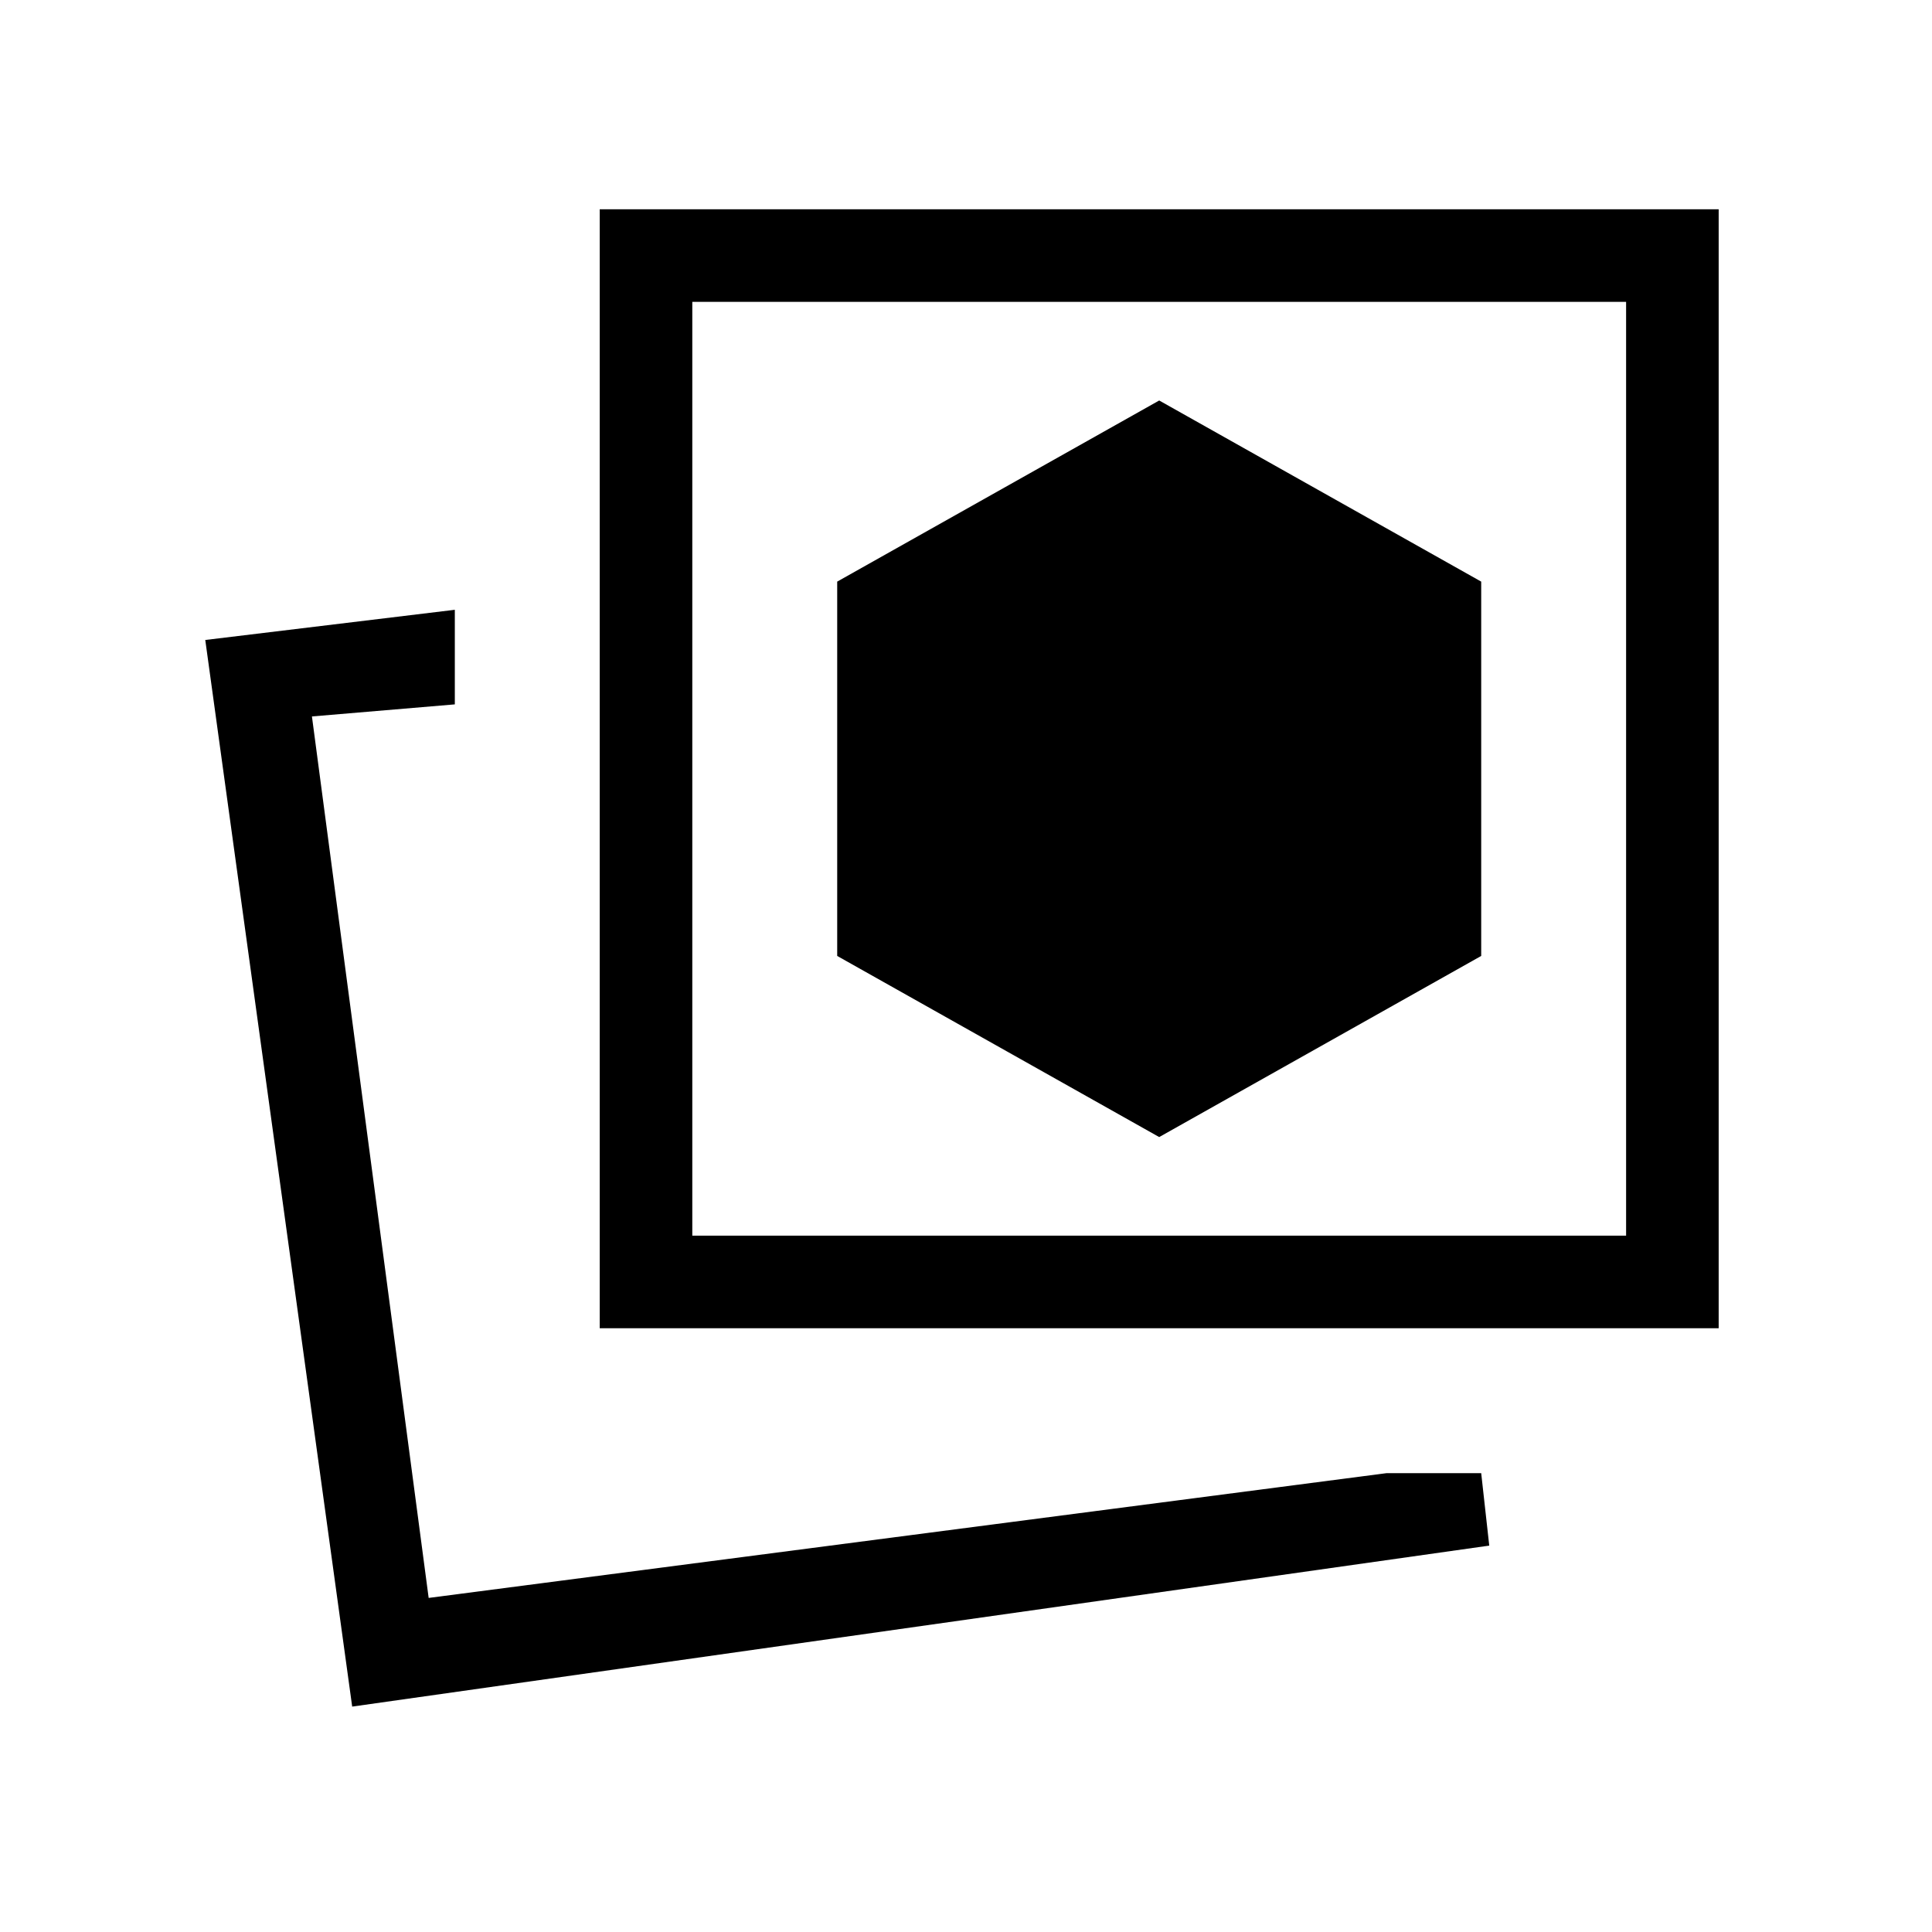 <svg xmlns="http://www.w3.org/2000/svg" height="20" viewBox="0 -960 960 960" width="20"><path d="m576-395 160-90v-186l-160-90-160 90v186l160 90Zm113 167h47l4 36-565 80-73-530 124-15v47l-71 6 58 438 476-62Zm-391-72v-556h556v556H298Zm46-46h464v-464H344v464ZM213-166Zm363-412Z"/></svg>